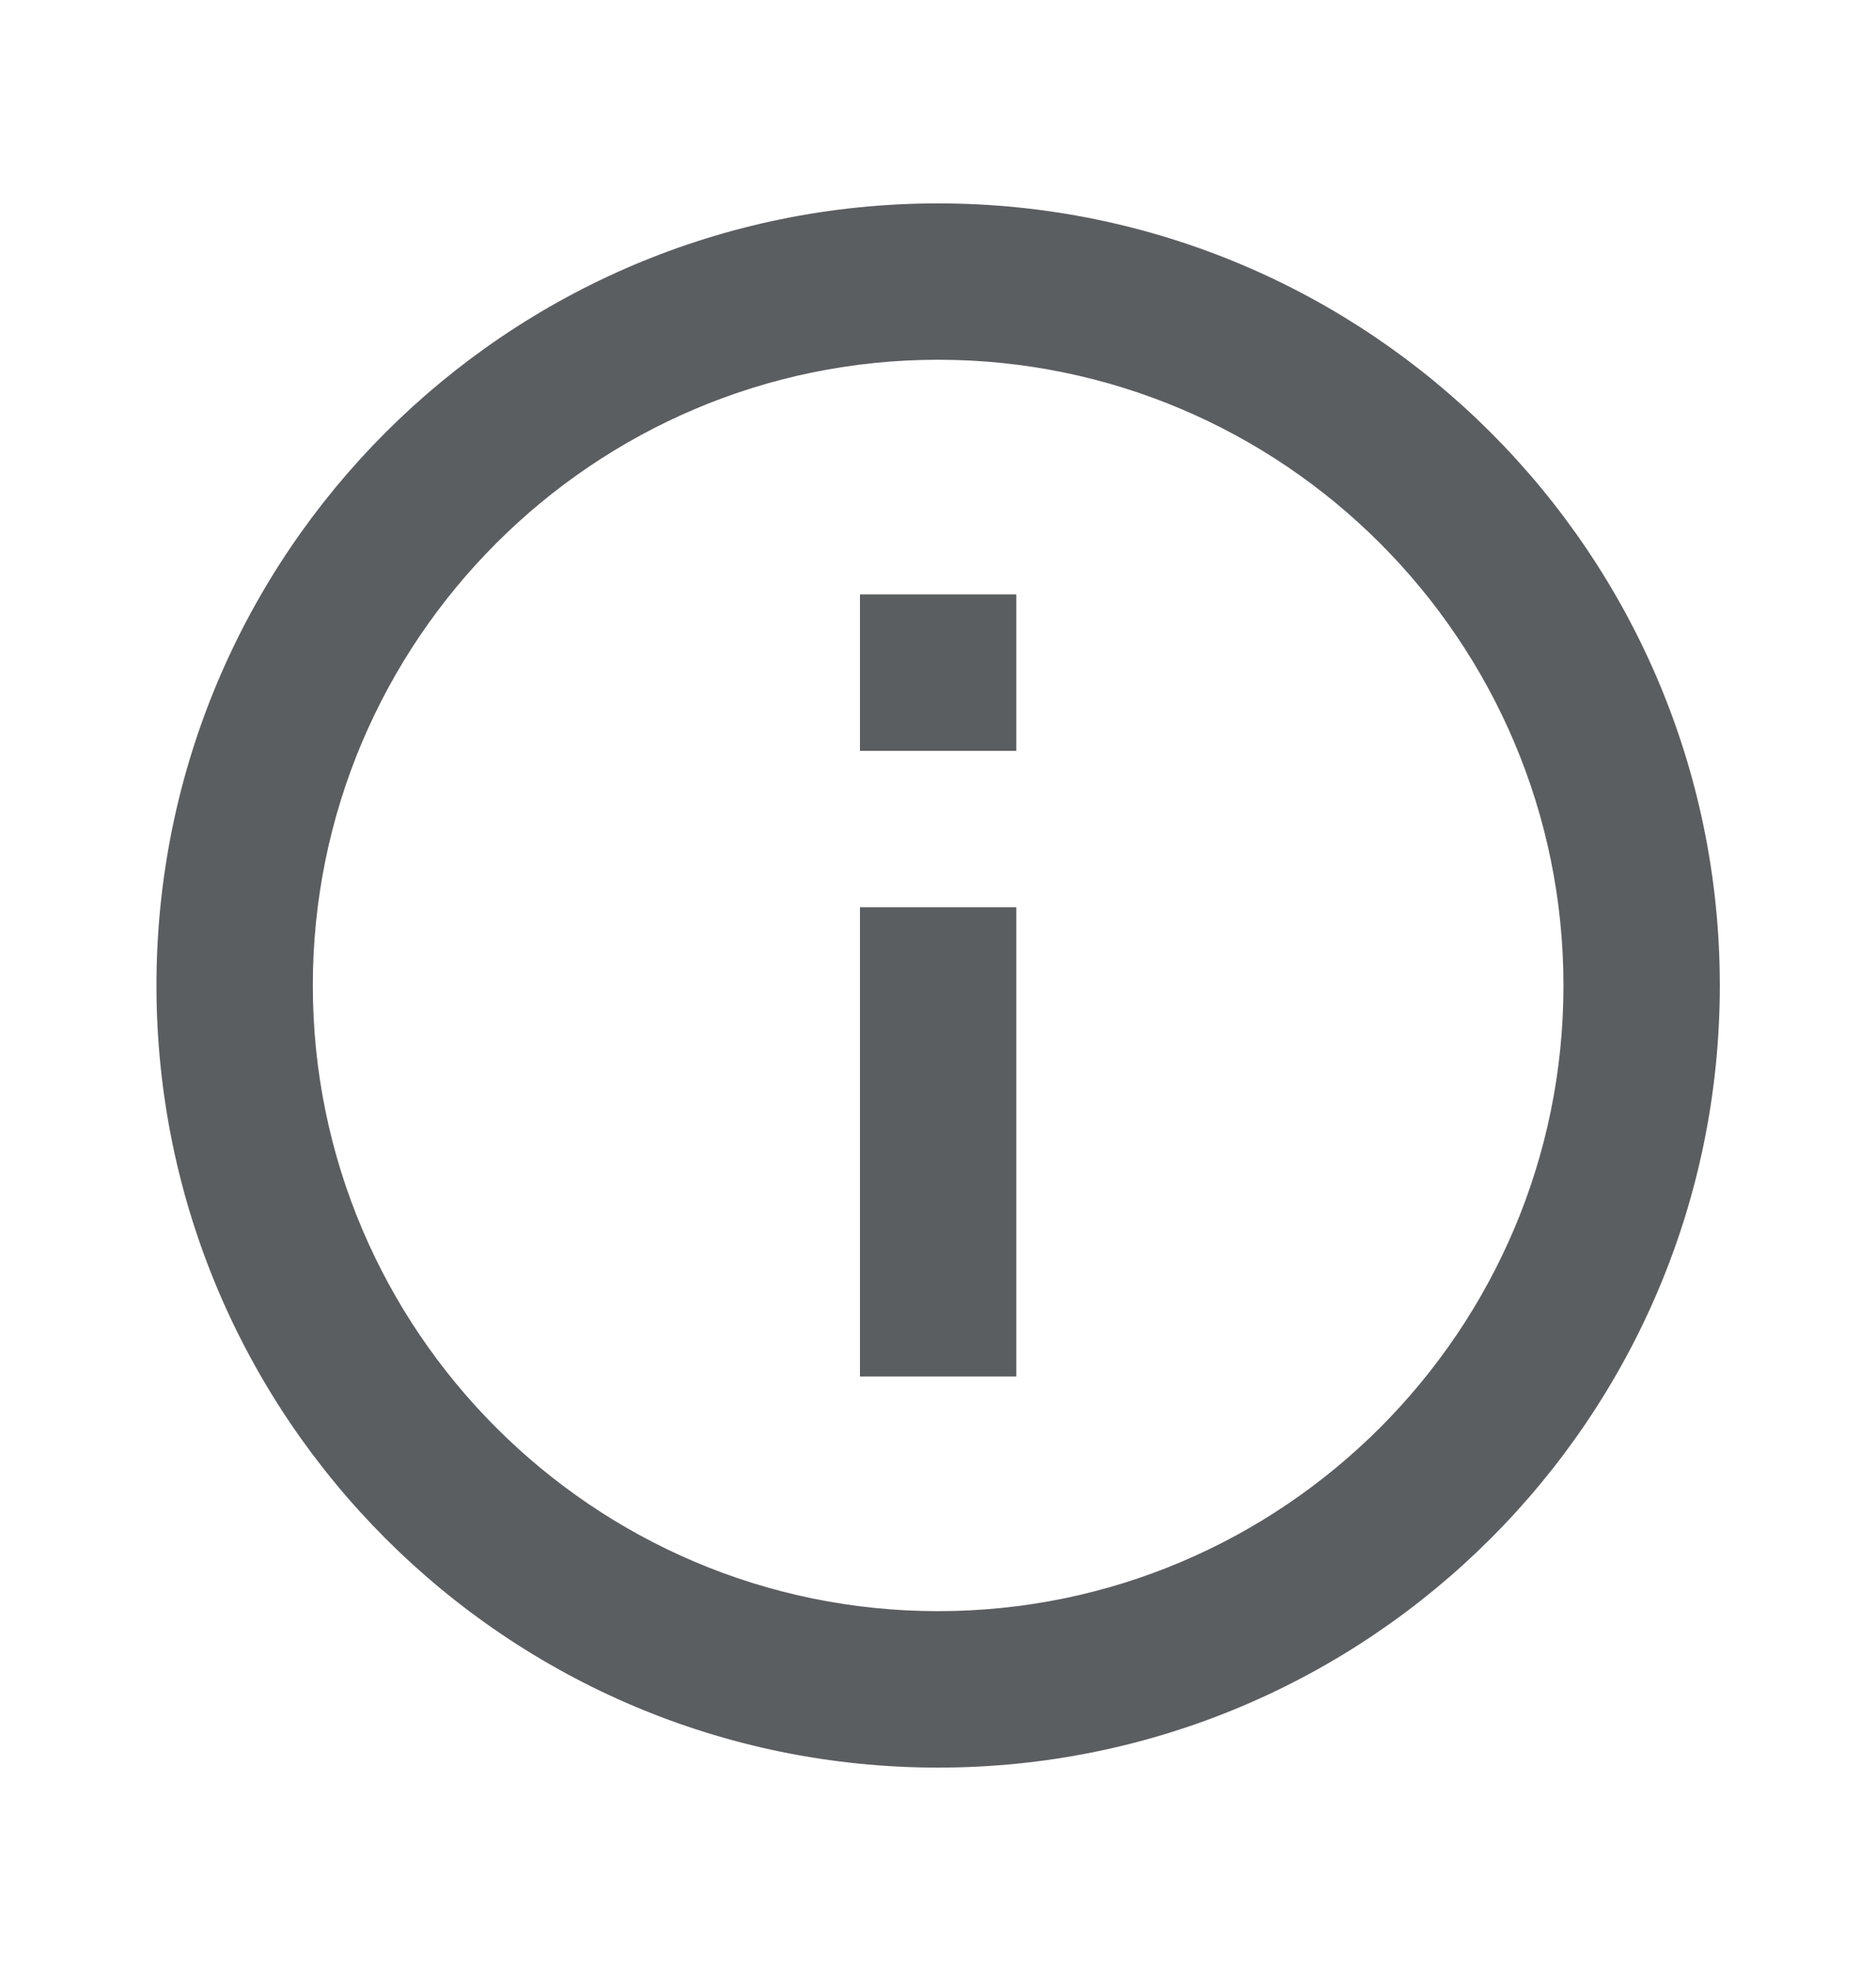 <svg width="20" height="21" viewBox="0 0 20 21" fill="none" xmlns="http://www.w3.org/2000/svg">
<path d="M9.168 6.333H10.835V8H9.168V6.333ZM9.168 9.666H10.835V14.666H9.168V9.666ZM10.001 2.167C5.401 2.167 1.668 5.9 1.668 10.5C1.668 15.1 5.401 18.833 10.001 18.833C14.601 18.833 18.335 15.1 18.335 10.5C18.335 5.9 14.601 2.167 10.001 2.167ZM10.001 17.166C6.326 17.166 3.335 14.175 3.335 10.5C3.335 6.825 6.326 3.833 10.001 3.833C13.676 3.833 16.668 6.825 16.668 10.5C16.668 14.175 13.676 17.166 10.001 17.166Z" fill="#5B5E61"/>
</svg>
